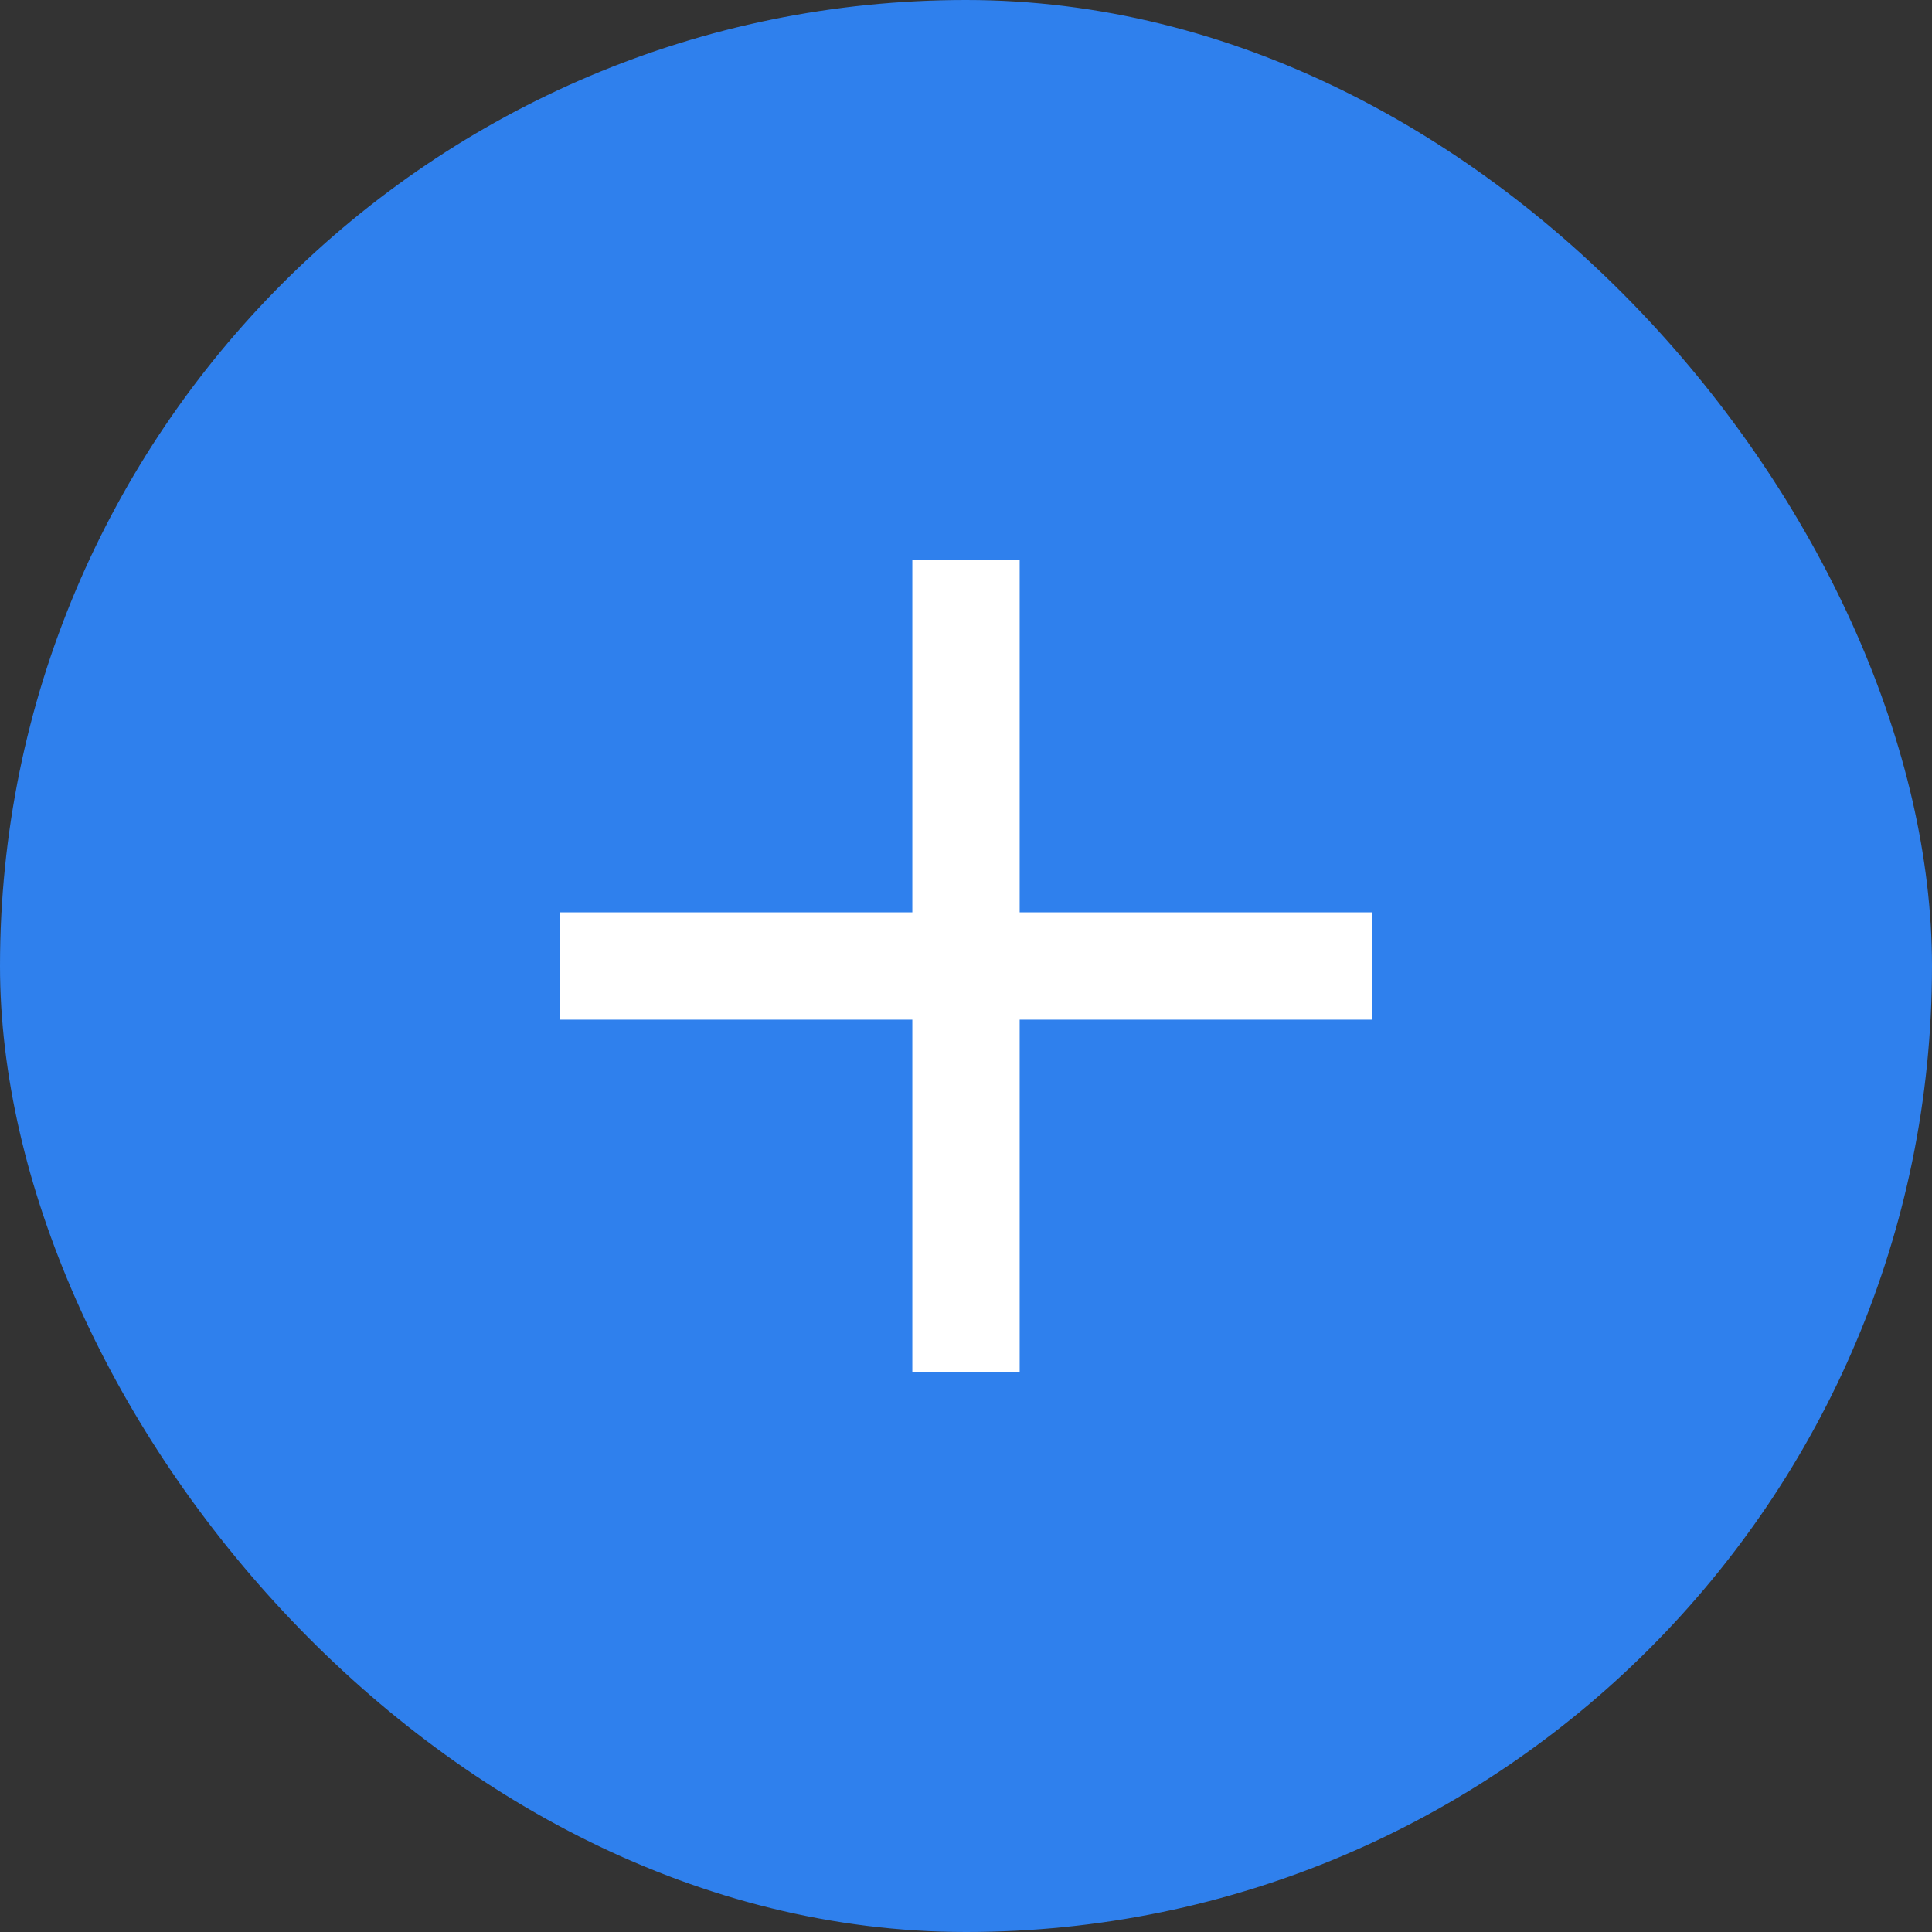 <svg width="36" height="36" viewBox="0 0 36 36" fill="none" xmlns="http://www.w3.org/2000/svg">
<rect x="0" y="0" width="36" height="36" fill="#333333" stroke="none"/>
<rect width="36" height="36" rx="18" fill="#2F80ED"/>
<path d="M18 11.438V24.562" stroke="white" stroke-width="2" stroke-linecap="square"/>
<path d="M11.438 18H24.562" stroke="white" stroke-width="2" stroke-linecap="square"/>
</svg>
